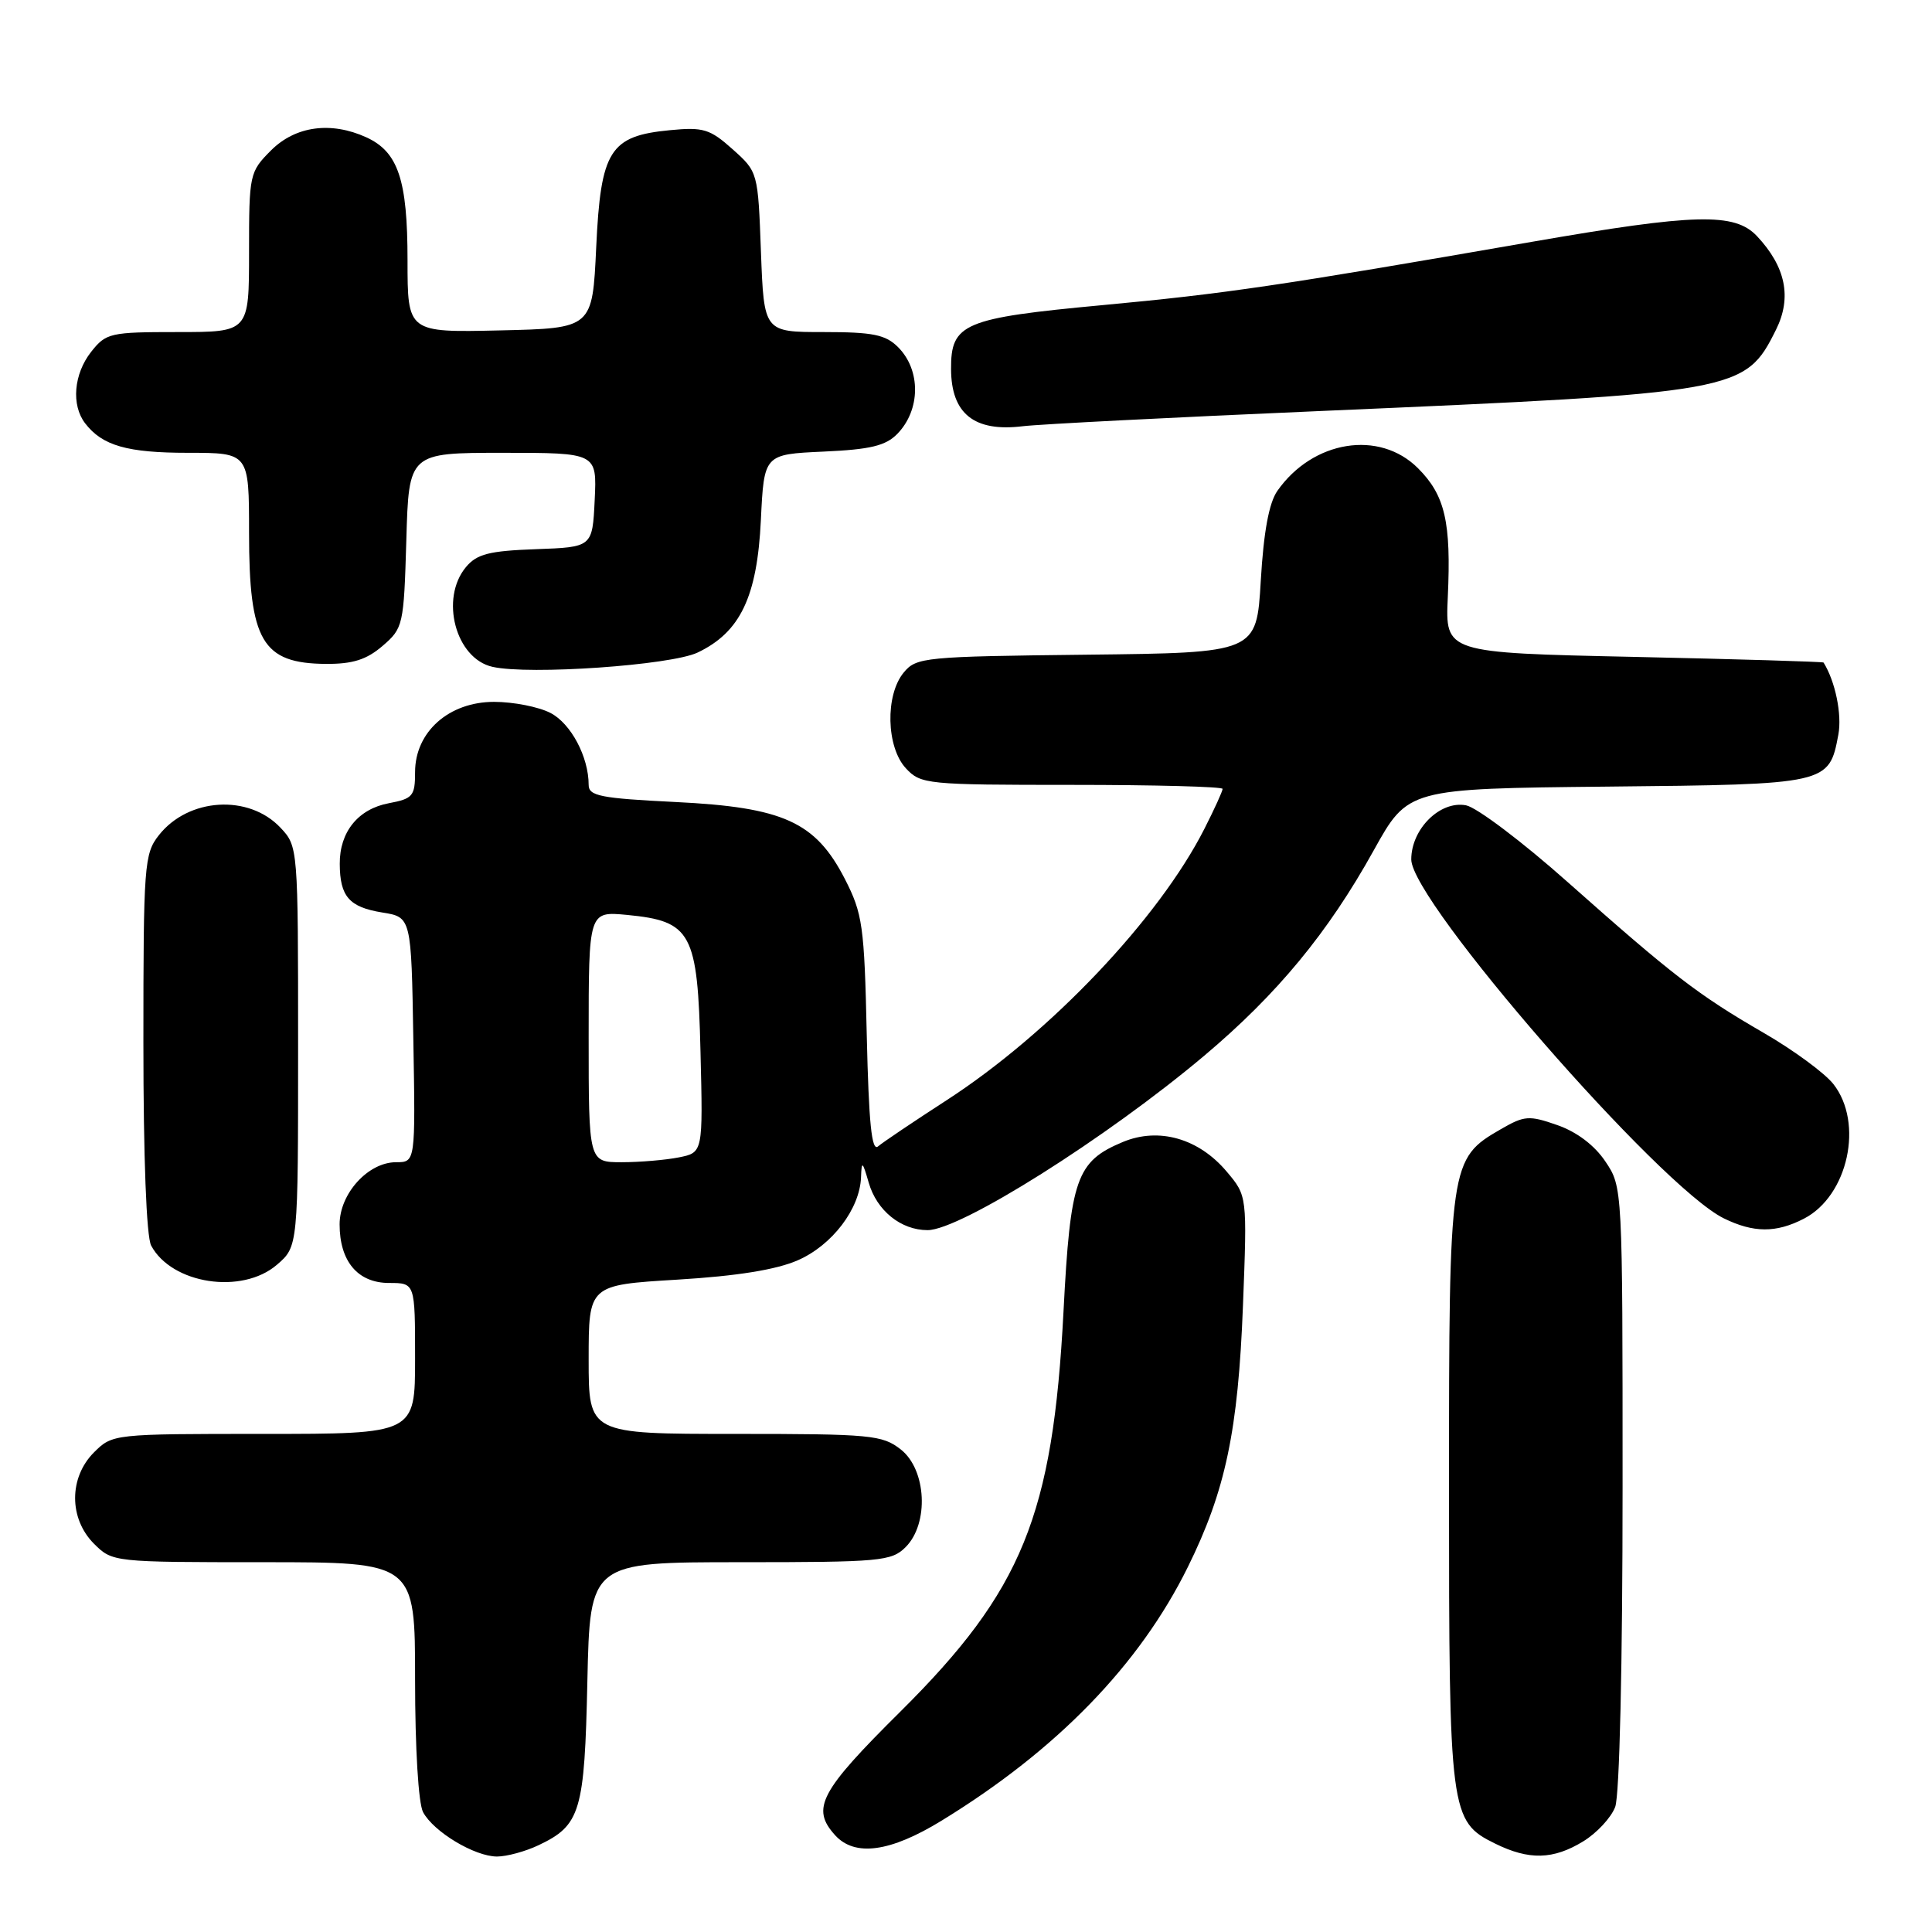 <?xml version="1.0" encoding="UTF-8" standalone="no"?>
<!DOCTYPE svg PUBLIC "-//W3C//DTD SVG 1.1//EN" "http://www.w3.org/Graphics/SVG/1.1/DTD/svg11.dtd" >
<svg xmlns="http://www.w3.org/2000/svg" xmlns:xlink="http://www.w3.org/1999/xlink" version="1.1" viewBox="0 0 256 256">
 <g >
 <path fill="currentColor"
d=" M 71.36 244.50 C 76.93 241.86 77.46 240.06 77.83 222.75 C 78.18 207.00 78.18 207.00 98.09 207.00 C 116.67 207.00 118.13 206.87 120.00 205.00 C 123.12 201.88 122.77 194.75 119.37 192.07 C 116.91 190.14 115.44 190.00 97.37 190.00 C 78.00 190.00 78.00 190.00 78.00 180.14 C 78.00 170.27 78.00 170.27 89.75 169.56 C 97.69 169.08 102.87 168.24 105.72 166.99 C 110.27 165.00 113.93 160.18 114.09 156.00 C 114.17 153.77 114.28 153.84 115.11 156.71 C 116.18 160.42 119.38 163.00 122.91 163.00 C 127.25 163.00 146.62 150.79 159.53 139.92 C 169.24 131.75 175.98 123.58 182.03 112.67 C 186.57 104.50 186.57 104.50 212.97 104.23 C 242.25 103.94 242.36 103.91 243.59 97.35 C 244.09 94.68 243.19 90.29 241.63 87.79 C 241.56 87.68 230.25 87.34 216.50 87.04 C 191.50 86.50 191.50 86.50 191.84 79.13 C 192.30 69.17 191.48 65.63 187.89 62.04 C 182.77 56.92 173.95 58.35 169.26 65.04 C 168.15 66.62 167.44 70.47 167.06 76.94 C 166.50 86.50 166.50 86.50 144.00 86.75 C 122.48 86.99 121.42 87.09 119.75 89.11 C 117.27 92.10 117.43 99.01 120.04 101.81 C 122.00 103.92 122.79 104.00 142.04 104.00 C 153.02 104.00 162.00 104.24 162.00 104.53 C 162.00 104.83 160.92 107.20 159.60 109.80 C 153.56 121.72 139.15 136.90 125.44 145.78 C 121.07 148.61 116.98 151.36 116.35 151.90 C 115.50 152.63 115.12 148.86 114.85 137.16 C 114.53 122.65 114.30 121.06 111.95 116.47 C 108.06 108.90 103.81 106.97 89.49 106.27 C 79.56 105.78 78.00 105.47 78.00 104.00 C 78.00 100.29 75.65 95.87 72.94 94.47 C 71.38 93.66 68.02 93.00 65.47 93.00 C 59.48 93.00 55.00 96.98 55.00 102.31 C 55.00 105.48 54.70 105.83 51.53 106.43 C 47.46 107.19 44.99 110.23 45.02 114.47 C 45.04 118.79 46.26 120.20 50.65 120.91 C 54.50 121.53 54.50 121.53 54.77 137.77 C 55.05 154.00 55.05 154.00 52.48 154.00 C 48.78 154.00 45.00 158.16 45.00 162.23 C 45.00 167.14 47.41 170.00 51.56 170.00 C 55.00 170.00 55.00 170.00 55.00 180.00 C 55.00 190.00 55.00 190.00 34.95 190.00 C 15.01 190.00 14.90 190.01 12.45 192.45 C 9.12 195.79 9.12 201.21 12.45 204.55 C 14.90 206.99 15.01 207.00 34.95 207.00 C 55.00 207.00 55.00 207.00 55.00 222.57 C 55.00 231.65 55.44 238.96 56.06 240.12 C 57.46 242.73 62.89 245.99 65.85 246.00 C 67.14 246.00 69.62 245.33 71.36 244.50 Z  M 209.77 244.00 C 211.58 242.90 213.49 240.84 214.02 239.43 C 214.60 237.92 215.00 220.51 215.00 197.08 C 215.00 157.31 215.00 157.29 212.72 153.90 C 211.28 151.75 208.93 149.98 206.35 149.08 C 202.61 147.77 201.99 147.82 198.89 149.61 C 192.07 153.55 192.00 154.00 192.00 197.28 C 192.00 240.32 192.13 241.34 198.12 244.29 C 202.60 246.50 205.81 246.42 209.77 244.00 Z  M 124.76 241.25 C 140.03 231.90 151.00 220.60 157.40 207.63 C 162.39 197.52 164.06 189.59 164.70 172.98 C 165.26 158.46 165.26 158.46 162.55 155.25 C 158.84 150.84 153.55 149.33 148.78 151.32 C 142.62 153.89 141.83 156.15 140.92 173.78 C 139.51 200.82 135.46 210.75 119.34 226.76 C 108.63 237.38 107.44 239.62 110.65 243.17 C 113.27 246.06 117.96 245.42 124.76 241.25 Z  M 36.69 167.59 C 39.50 165.17 39.50 165.17 39.50 138.67 C 39.50 112.29 39.49 112.15 37.17 109.68 C 32.97 105.21 24.96 105.70 21.05 110.67 C 19.11 113.13 19.00 114.60 19.00 138.20 C 19.00 153.32 19.40 163.89 20.03 165.05 C 22.76 170.15 32.06 171.57 36.69 167.59 Z  M 239.03 161.48 C 244.88 158.46 246.99 148.80 242.93 143.64 C 241.79 142.19 237.63 139.13 233.68 136.85 C 224.96 131.80 221.67 129.26 207.69 116.85 C 201.72 111.54 195.67 106.98 194.26 106.71 C 190.83 106.05 187.00 109.84 187.00 113.88 C 187.00 119.44 219.91 157.24 228.40 161.43 C 232.35 163.37 235.34 163.39 239.03 161.48 Z  M 92.43 86.47 C 98.09 83.78 100.33 79.09 100.82 68.91 C 101.24 60.20 101.24 60.20 109.10 59.84 C 115.33 59.56 117.36 59.07 118.90 57.49 C 121.99 54.32 122.04 49.04 119.00 46.00 C 117.34 44.34 115.67 44.00 109.11 44.00 C 101.23 44.00 101.23 44.00 100.83 33.39 C 100.44 22.81 100.43 22.78 97.08 19.78 C 94.07 17.09 93.19 16.82 88.77 17.25 C 80.80 18.01 79.60 19.92 79.00 32.77 C 78.50 43.50 78.50 43.50 66.25 43.78 C 54.00 44.06 54.00 44.06 54.00 34.48 C 54.00 23.82 52.76 20.12 48.53 18.19 C 43.84 16.06 39.15 16.70 35.92 19.92 C 33.06 22.79 33.00 23.07 33.00 33.42 C 33.00 44.00 33.00 44.00 23.57 44.00 C 14.58 44.00 14.05 44.12 12.07 46.63 C 9.77 49.56 9.42 53.67 11.28 56.09 C 13.56 59.06 16.86 60.00 24.93 60.00 C 33.00 60.00 33.00 60.00 33.00 70.57 C 33.00 84.94 34.74 87.91 43.19 87.97 C 46.74 87.99 48.57 87.41 50.69 85.59 C 53.42 83.24 53.51 82.86 53.84 71.59 C 54.17 60.00 54.17 60.00 66.63 60.00 C 79.10 60.00 79.10 60.00 78.80 66.25 C 78.50 72.50 78.50 72.50 71.00 72.77 C 64.82 72.99 63.19 73.41 61.75 75.13 C 58.26 79.30 60.37 87.27 65.26 88.36 C 70.16 89.46 88.88 88.15 92.43 86.47 Z  M 175.00 54.46 C 230.51 52.06 231.23 51.93 235.34 43.67 C 237.45 39.42 236.62 35.35 232.81 31.29 C 229.85 28.15 224.66 28.28 203.00 32.04 C 169.34 37.89 162.38 38.91 146.10 40.43 C 127.66 42.15 125.99 42.86 126.02 48.90 C 126.04 54.82 129.09 57.26 135.50 56.48 C 137.70 56.21 155.47 55.30 175.00 54.46 Z  M 78.00 137.37 C 78.00 120.75 78.00 120.75 83.08 121.23 C 91.64 122.06 92.44 123.55 92.82 139.38 C 93.15 152.72 93.15 152.72 89.95 153.36 C 88.19 153.71 84.78 154.00 82.38 154.00 C 78.00 154.00 78.00 154.00 78.00 137.37 Z "/>
</g>
</svg>